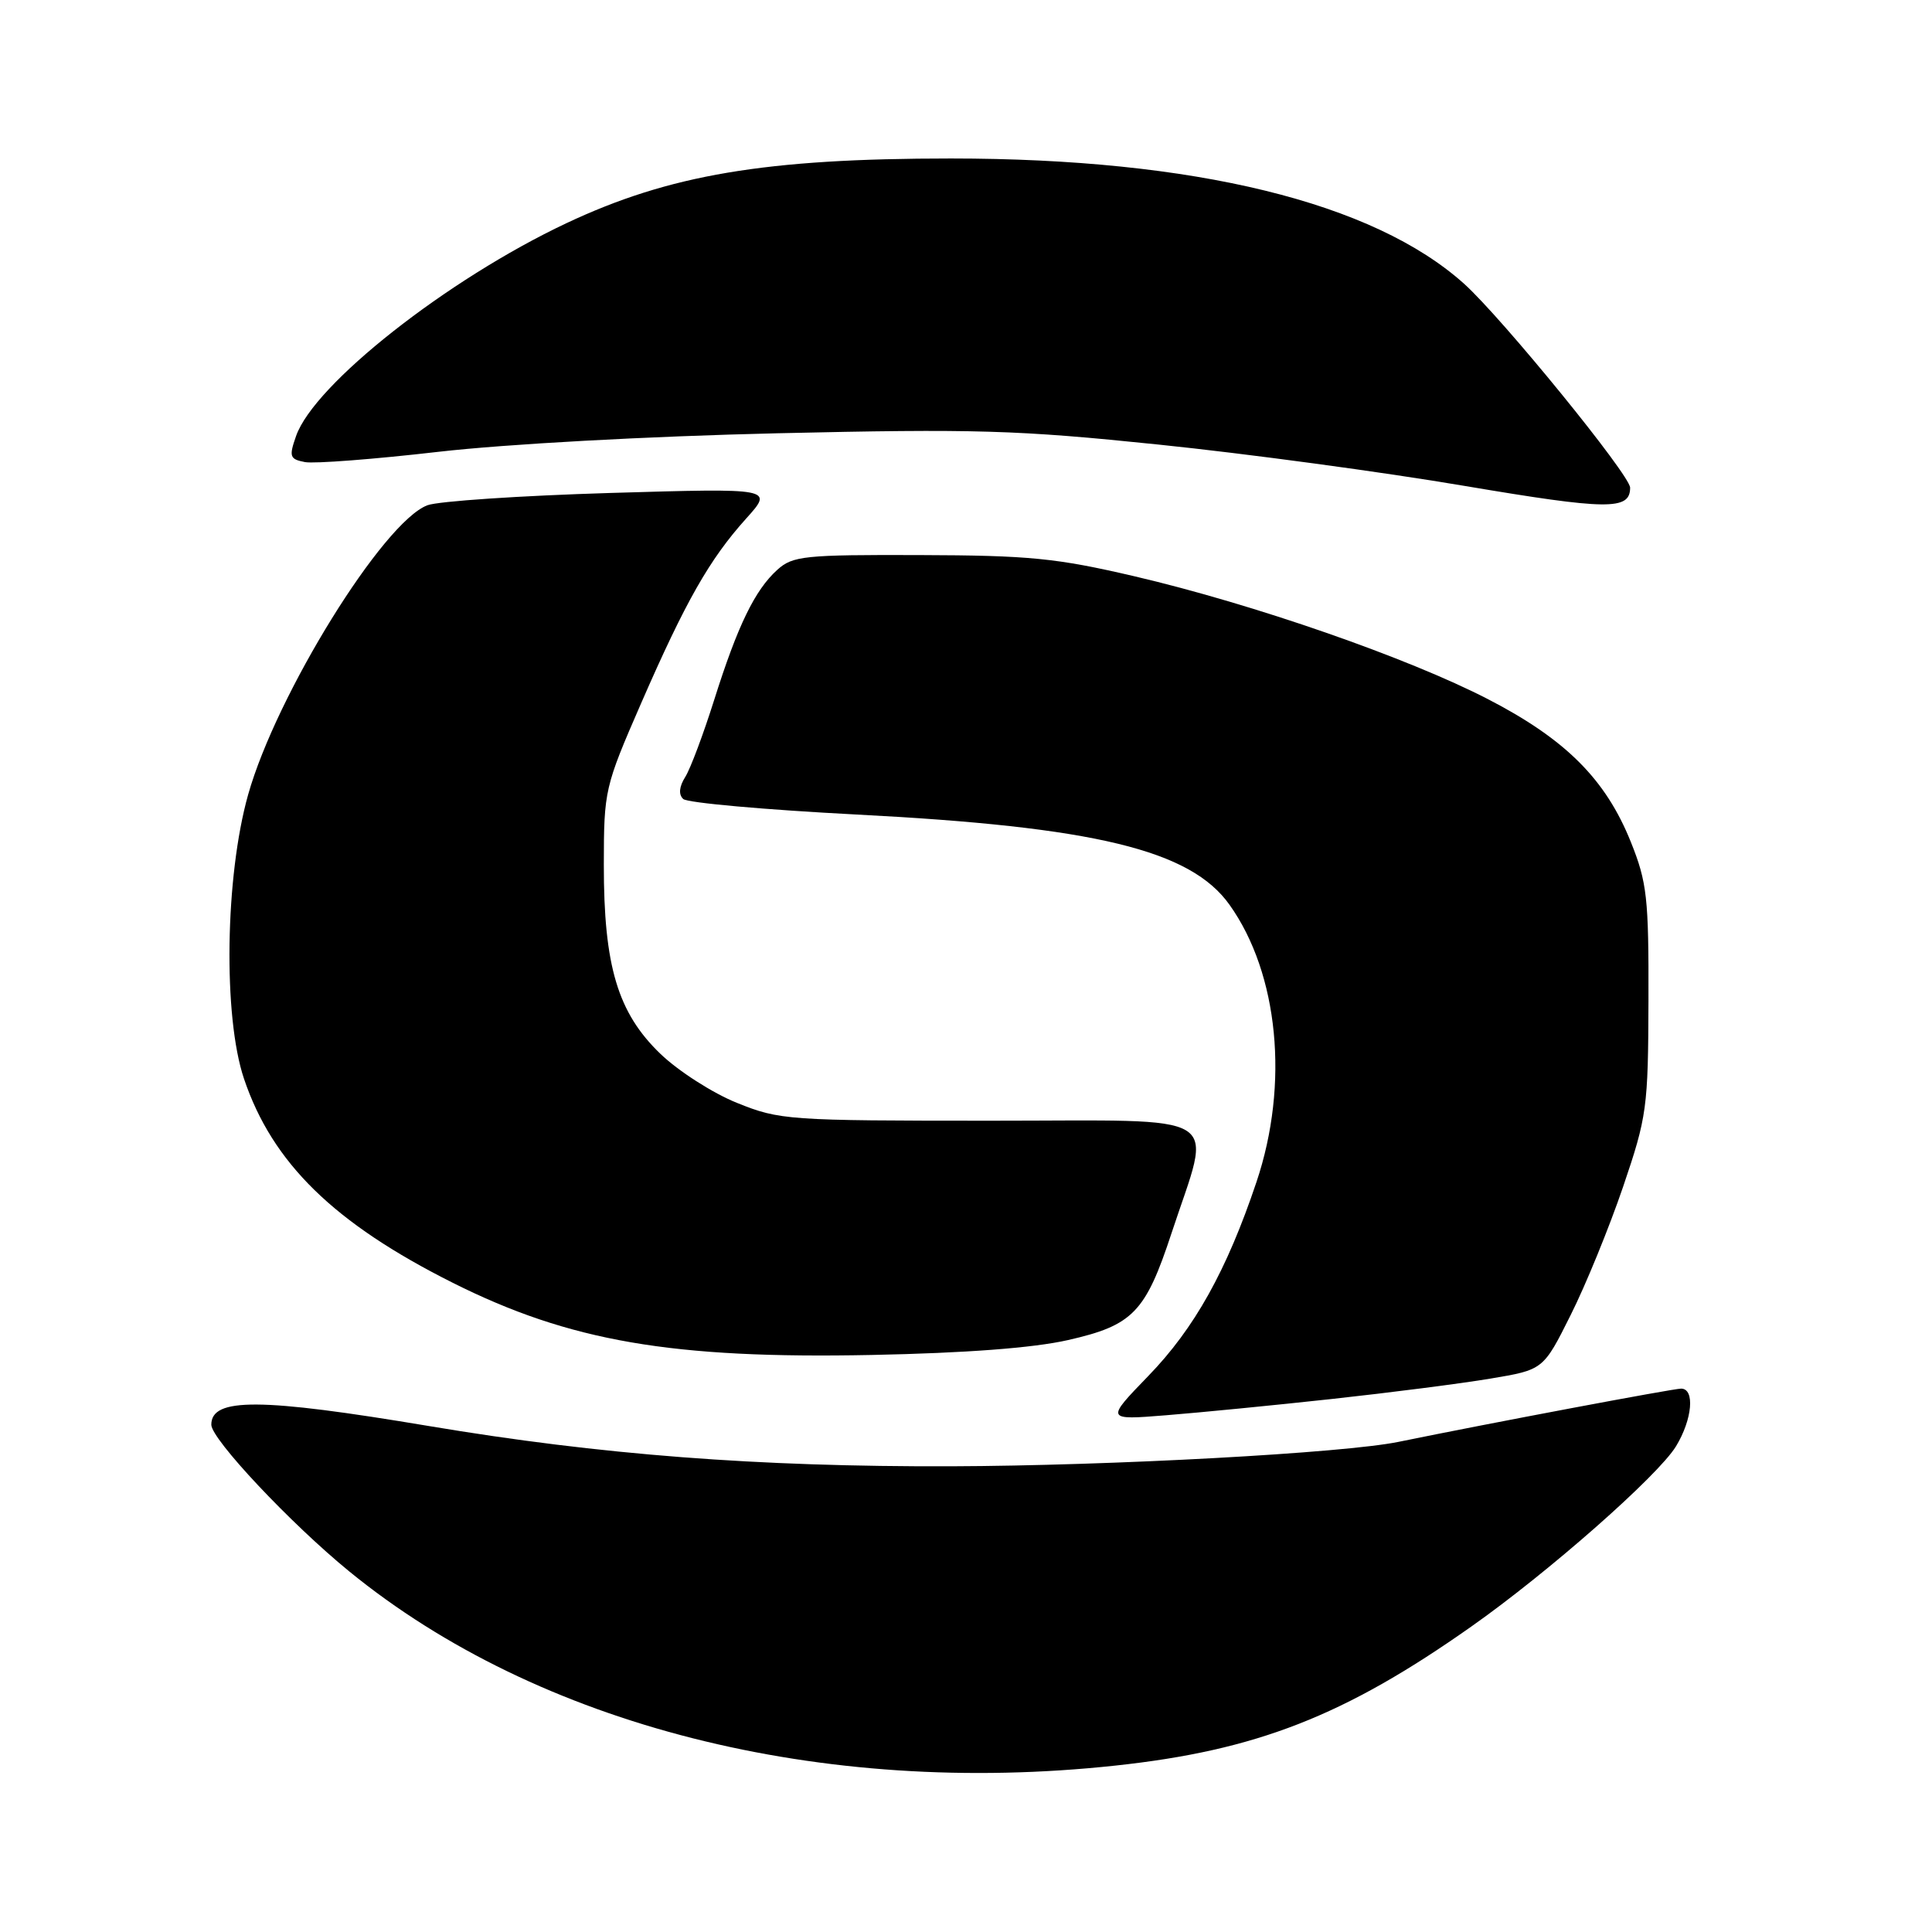 <?xml version="1.0" encoding="UTF-8" standalone="no"?>
<!DOCTYPE svg PUBLIC "-//W3C//DTD SVG 1.1//EN" "http://www.w3.org/Graphics/SVG/1.1/DTD/svg11.dtd" >
<svg xmlns="http://www.w3.org/2000/svg" xmlns:xlink="http://www.w3.org/1999/xlink" version="1.1" viewBox="0 0 256 256">
 <g >
 <path fill="currentColor"
d=" M 147.79 233.95 C 166.47 231.94 178.13 227.39 194.95 215.53 C 205.17 208.34 219.71 195.53 222.08 191.64 C 224.25 188.07 224.61 184.00 222.75 184.00 C 221.66 184.01 197.38 188.58 185.33 191.05 C 178.09 192.54 147.29 194.22 126.00 194.29 C 100.38 194.37 79.55 192.77 56.85 188.96 C 34.48 185.21 28.00 185.17 28.00 188.78 C 28.00 190.70 38.52 201.89 46.29 208.23 C 71.32 228.66 108.78 238.16 147.79 233.95 Z  M 176.50 185.37 C 184.20 184.53 193.65 183.32 197.50 182.67 C 204.50 181.50 204.50 181.50 208.12 174.25 C 210.12 170.27 213.24 162.62 215.07 157.25 C 218.23 147.95 218.39 146.80 218.43 132.50 C 218.47 118.98 218.24 116.91 216.10 111.58 C 212.77 103.27 207.46 97.96 197.18 92.65 C 186.55 87.16 166.17 80.07 150.32 76.36 C 139.98 73.95 136.41 73.59 121.86 73.55 C 106.58 73.50 105.03 73.66 103.00 75.50 C 100.02 78.19 97.74 82.90 94.64 92.72 C 93.21 97.25 91.49 101.85 90.80 102.95 C 89.99 104.24 89.89 105.28 90.53 105.87 C 91.06 106.38 101.40 107.30 113.50 107.93 C 145.09 109.56 157.75 112.62 162.92 119.89 C 169.42 129.02 170.85 143.65 166.49 156.62 C 162.56 168.33 158.28 176.01 152.15 182.33 C 146.50 188.17 146.50 188.17 154.50 187.53 C 158.90 187.18 168.80 186.21 176.50 185.37 Z  M 141.50 177.57 C 150.11 175.62 151.78 173.90 155.23 163.41 C 160.63 147.01 163.02 148.50 131.31 148.50 C 104.41 148.50 103.31 148.42 97.66 146.14 C 94.44 144.85 89.88 141.92 87.51 139.64 C 81.85 134.20 80.00 128.00 80.01 114.57 C 80.02 104.71 80.12 104.27 84.95 93.19 C 90.85 79.67 94.01 74.11 98.87 68.71 C 102.50 64.68 102.50 64.68 80.86 65.32 C 68.95 65.68 58.05 66.41 56.63 66.95 C 50.76 69.18 36.63 92.01 32.88 105.29 C 29.82 116.15 29.55 134.69 32.33 142.94 C 36.10 154.11 44.25 162.08 60.00 169.98 C 75.46 177.73 89.04 180.07 115.50 179.54 C 127.94 179.29 136.92 178.61 141.50 177.57 Z  M 216.00 64.62 C 216.00 62.96 199.07 42.17 194.01 37.61 C 181.99 26.80 158.27 21.00 126.00 21.00 C 101.42 21.00 88.68 23.15 75.02 29.59 C 59.25 37.03 41.62 50.91 39.23 57.78 C 38.27 60.51 38.39 60.84 40.41 61.23 C 41.63 61.46 49.58 60.85 58.07 59.87 C 67.04 58.84 85.84 57.81 103.00 57.41 C 129.30 56.81 134.78 56.97 153.53 58.91 C 165.10 60.10 183.32 62.56 194.03 64.38 C 213.05 67.59 216.00 67.63 216.00 64.62 Z "/>
</g>
</svg>